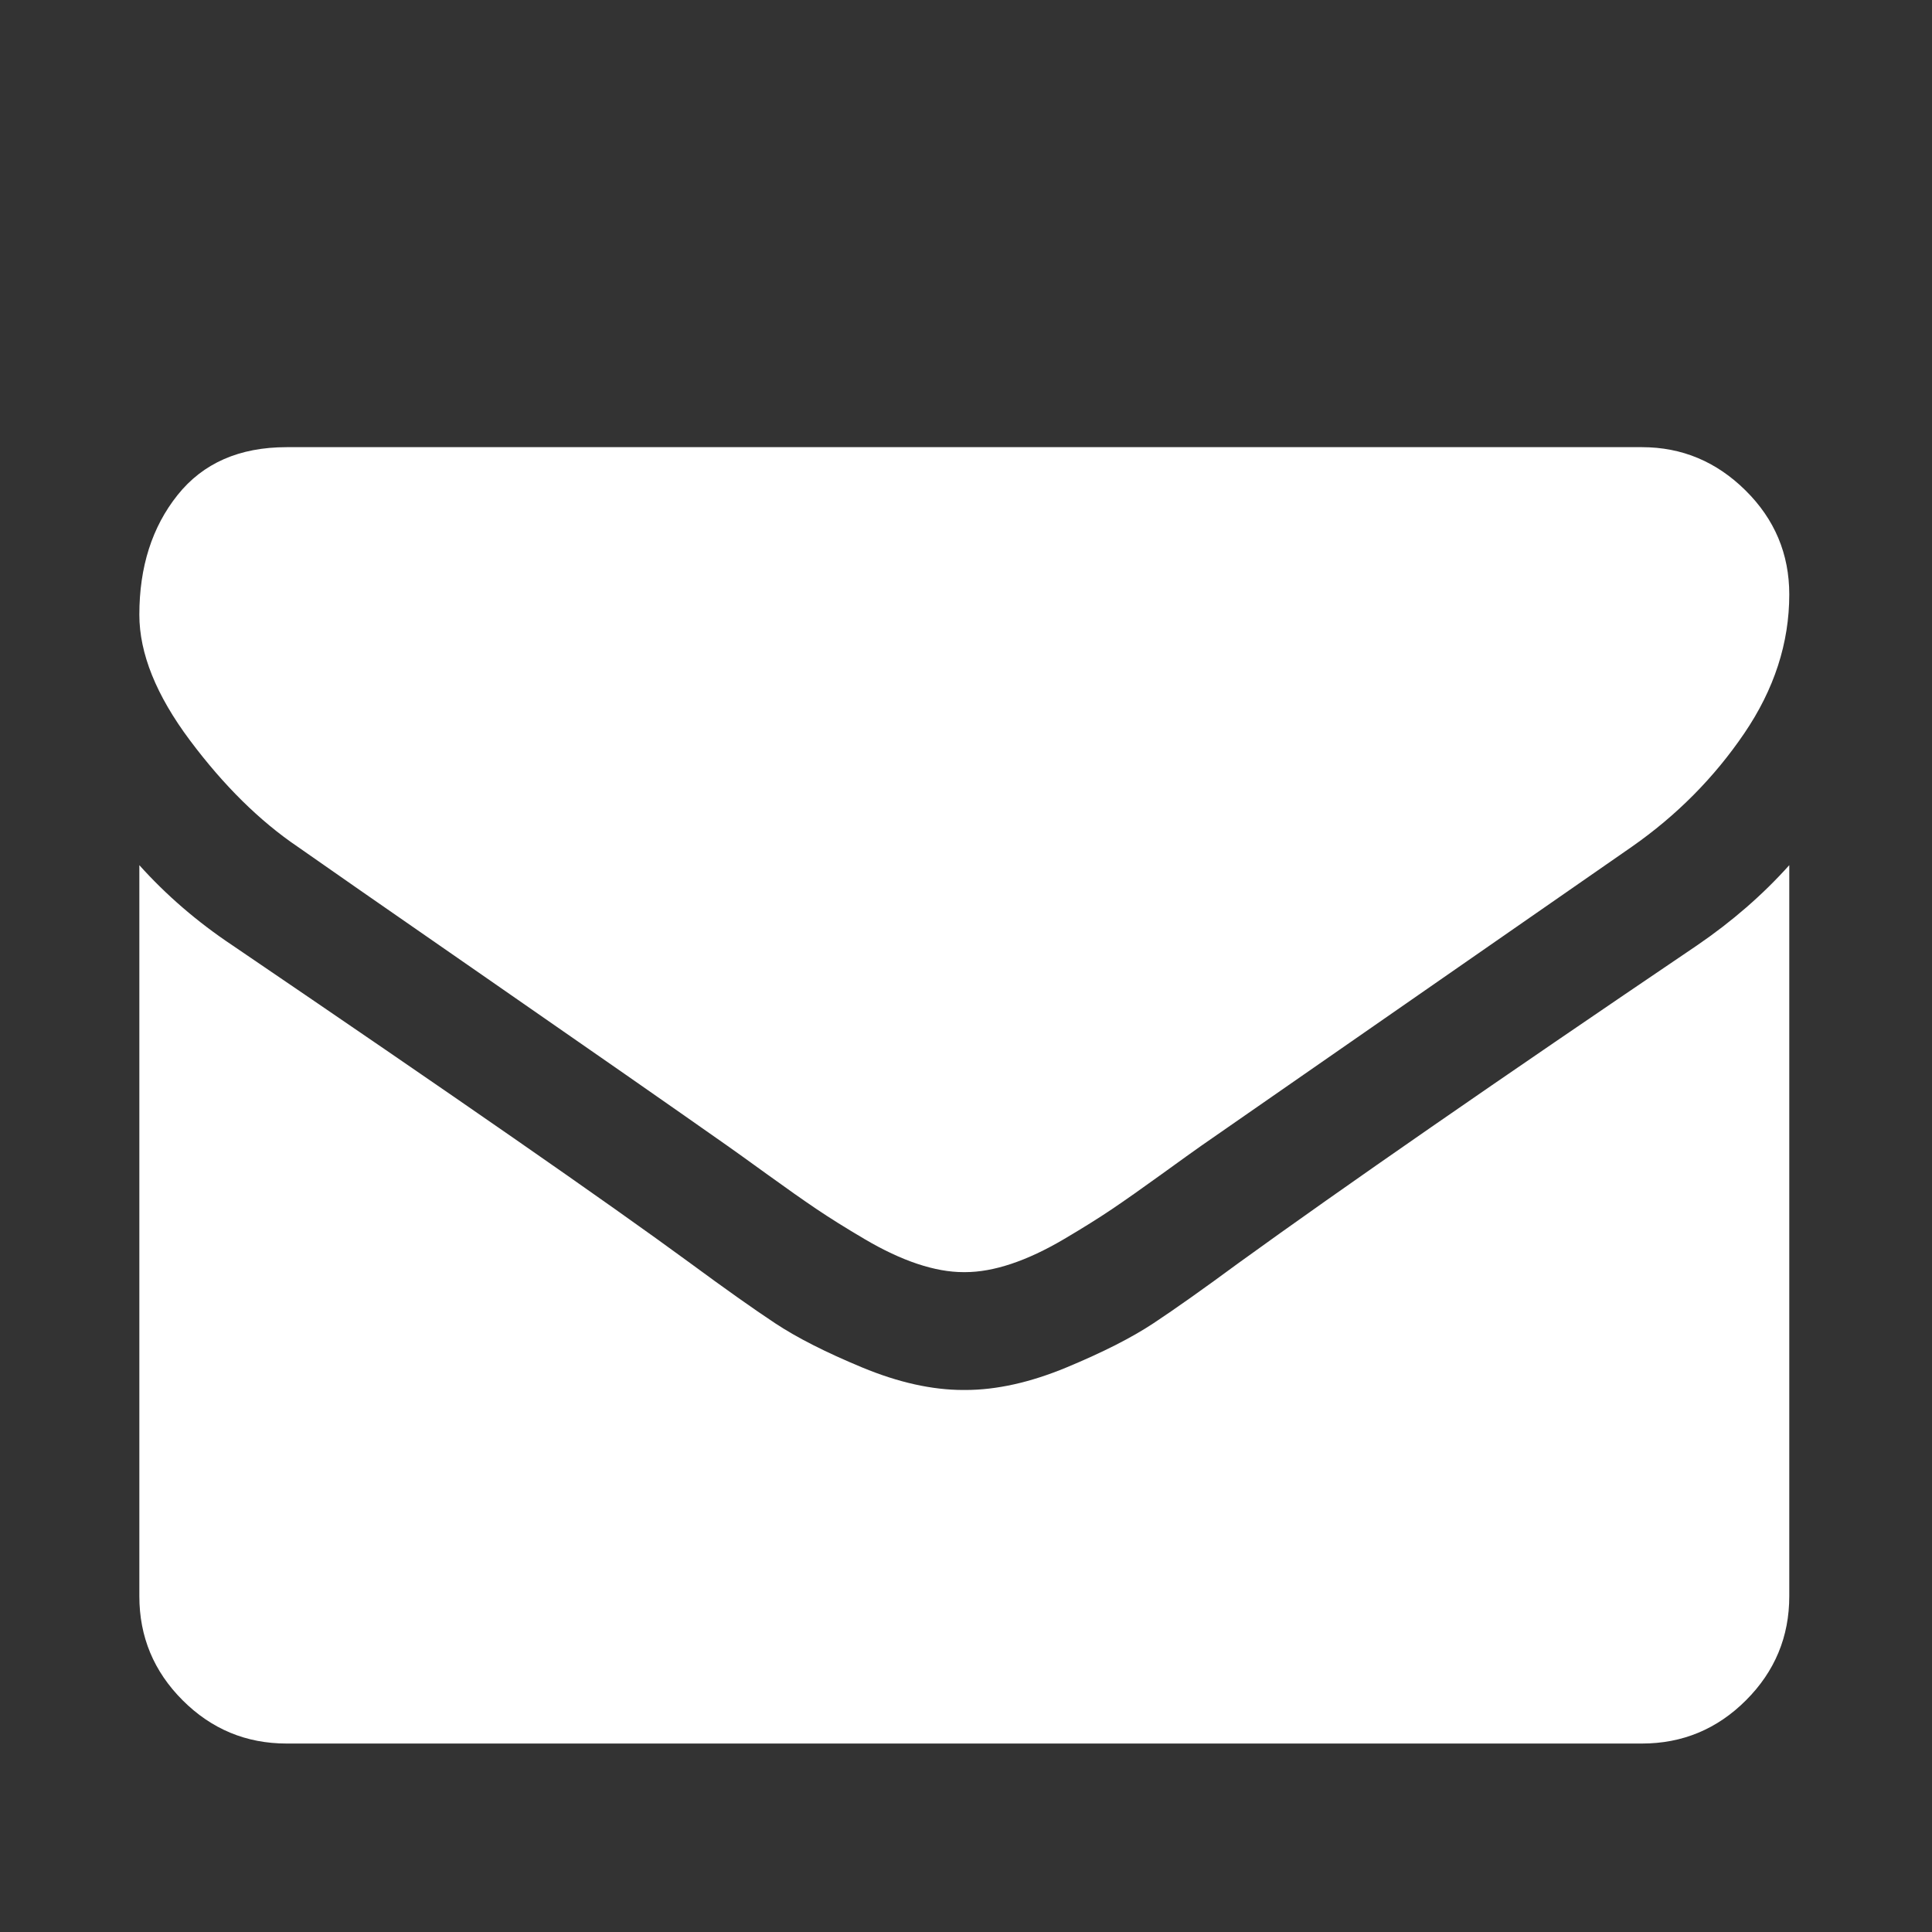 <?xml version="1.0" encoding="UTF-8" standalone="no"?><!DOCTYPE svg PUBLIC "-//W3C//DTD SVG 1.1//EN" "http://www.w3.org/Graphics/SVG/1.1/DTD/svg11.dtd"><svg width="100%" height="100%" viewBox="0 0 128 128" version="1.1" xmlns="http://www.w3.org/2000/svg" xmlns:xlink="http://www.w3.org/1999/xlink" xml:space="preserve" xmlns:serif="http://www.serif.com/" style="fill-rule:evenodd;clip-rule:evenodd;stroke-linejoin:round;stroke-miterlimit:2;"><rect x="0" y="0" width="128" height="128" fill="#333333" stroke="none"/><g transform="matrix(0.061,0,0,0.061,9.232,14.01)"><path d="M1792,710L1792,1504C1792,1548 1776.33,1585.67 1745,1617C1713.67,1648.33 1676,1664 1632,1664L160,1664C116,1664 78.333,1648.33 47,1617C15.667,1585.67 0,1548 0,1504L0,710C29.333,742.667 63,771.667 101,797C342.333,961 508,1076 598,1142C636,1170 666.833,1191.83 690.5,1207.5C714.167,1223.17 745.667,1239.17 785,1255.5C824.333,1271.83 861,1280 895,1280L897,1280C931,1280 967.667,1271.83 1007,1255.5C1046.33,1239.17 1077.83,1223.17 1101.5,1207.5C1125.17,1191.83 1156,1170 1194,1142C1307.33,1060 1473.33,945 1692,797C1730,771 1763.33,742 1792,710ZM1792,416C1792,468.667 1775.67,519 1743,567C1710.33,615 1669.67,656 1621,690C1370.33,864 1214.33,972.333 1153,1015C1146.33,1019.67 1132.17,1029.83 1110.5,1045.5C1088.83,1061.17 1070.83,1073.83 1056.5,1083.5C1042.17,1093.17 1024.83,1104 1004.5,1116C984.167,1128 965,1137 947,1143C929,1149 912.333,1152 897,1152L895,1152C879.667,1152 863,1149 845,1143C827,1137 807.833,1128 787.5,1116C767.167,1104 749.833,1093.17 735.5,1083.5C721.167,1073.83 703.167,1061.17 681.5,1045.5C659.833,1029.83 645.667,1019.67 639,1015C578.333,972.333 491,911.5 377,832.5C263,753.5 194.667,706 172,690C130.667,662 91.667,623.5 55,574.5C18.333,525.5 0,480 0,438C0,386 13.833,342.667 41.5,308C69.167,273.333 108.667,256 160,256L1632,256C1675.33,256 1712.83,271.667 1744.5,303C1776.17,334.333 1792,372 1792,416Z" style="fill:#fff;fill-rule:nonzero;"/></g></svg>